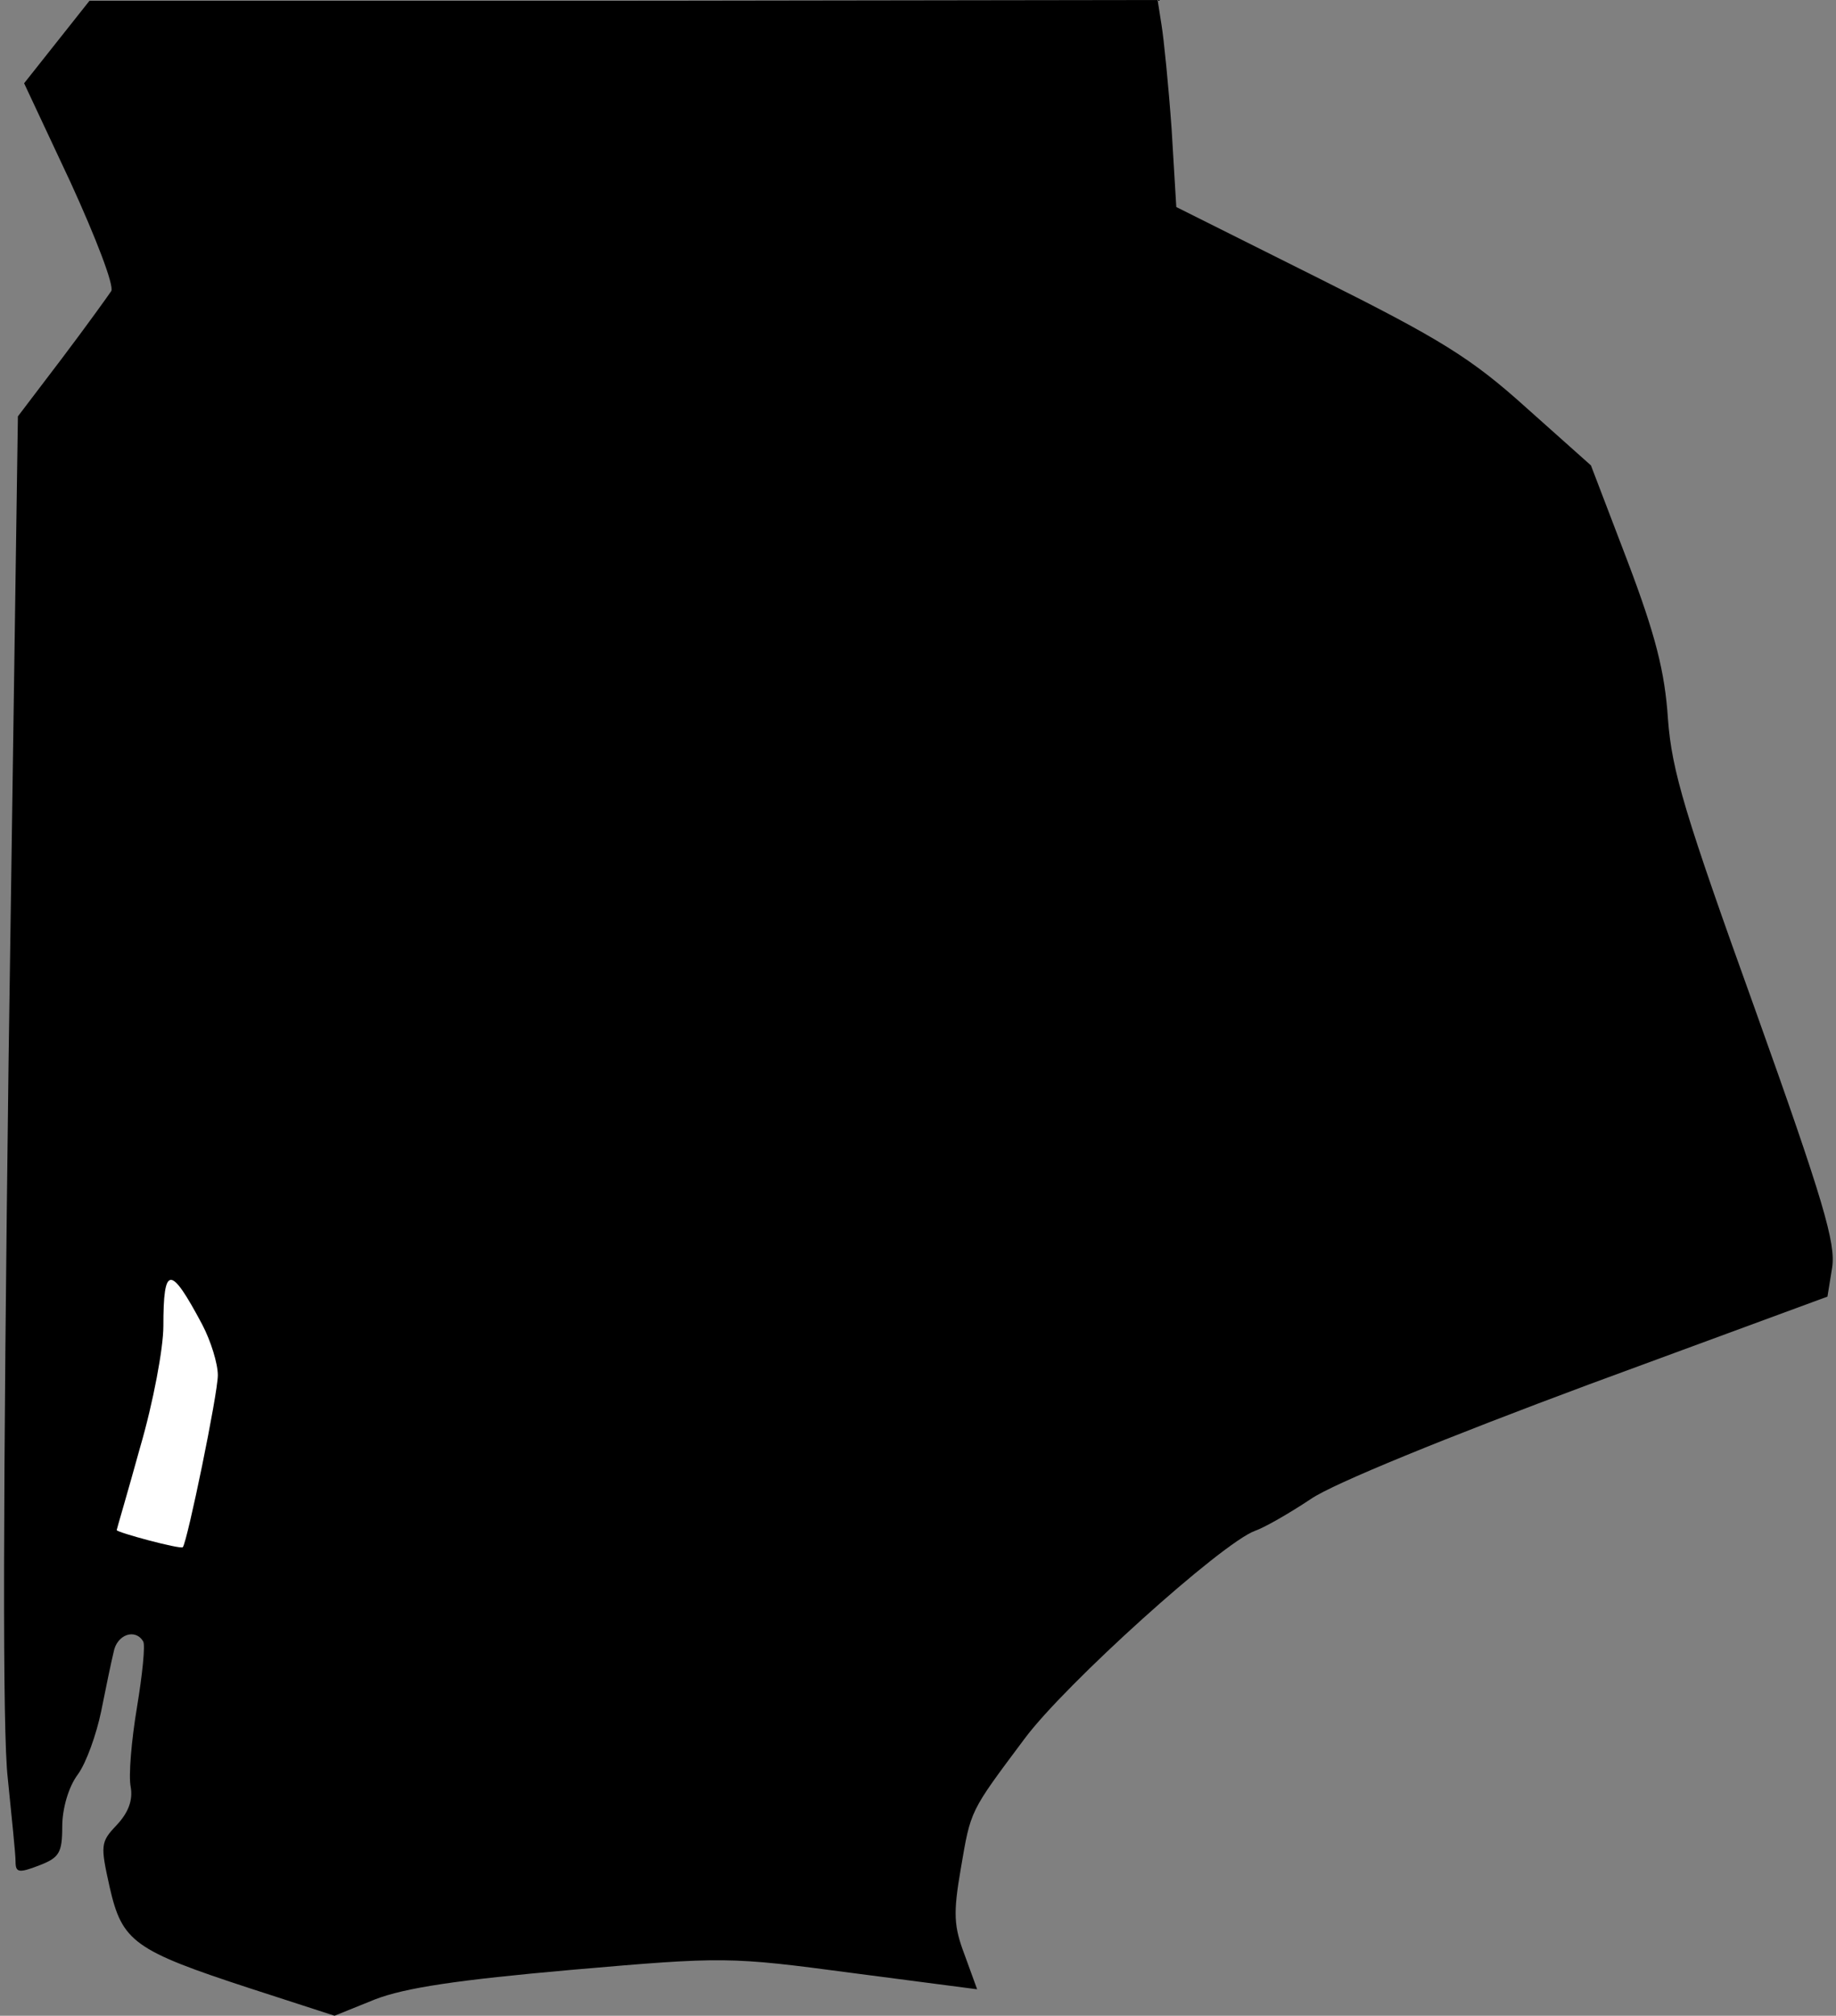 <?xml version="1.0" standalone="no"?>
<!DOCTYPE svg PUBLIC "-//W3C//DTD SVG 20010904//EN"
 "http://www.w3.org/TR/2001/REC-SVG-20010904/DTD/svg10.dtd">
<svg version="1.0" xmlns="http://www.w3.org/2000/svg"
 width="236pt" height="259pt" viewBox="0 0 236 259"
 preserveAspectRatio="xMidYMid meet">
<rect x="0" y="0" width="236" height="259" fill="#808080" stroke="none"/>
<g transform="translate(0,259) scale(0.1,-0.1)"
fill="#000000" stroke="none">
<path fill="#000000" stroke="none" d="M73 2536 l-42 -53 60 -128 c32 -70 56
-132 52 -139 -4 -6 -32 -45 -63 -86 l-57 -75 -12 -830 c-7 -556 -8 -860 -1
-920 5 -50 10 -97 10 -107 0 -14 4 -15 30 -5 26 10 30 16 30 50 0 23 8 51 20
67 11 15 24 52 30 81 6 30 13 64 16 76 4 23 28 31 38 14 3 -4 -1 -43 -8 -85
-7 -42 -11 -88 -8 -102 3 -17 -3 -33 -18 -49 -21 -22 -21 -26 -9 -80 16 -70
31 -81 181 -130 l108 -35 52 21 c39 15 106 25 253 38 196 17 202 17 360 -4
l161 -21 -16 44 c-14 37 -15 53 -5 111 13 76 11 72 82 167 52 70 253 251 296
267 12 4 45 23 72 41 29 20 177 80 357 147 l307 113 6 37 c5 31 -11 86 -99
332 -90 250 -107 306 -112 373 -4 61 -16 108 -52 203 l-47 123 -83 74 c-71 64
-110 88 -266 166 l-184 92 -6 100 c-4 56 -10 116 -13 134 l-5 32 -687 -1 -686
0 -42 -53z"/>
<path fill="#ffffff" stroke="none" d="M260 888 c11 -21 20 -50 20 -65 0 -24
-39 -213 -45 -221 -3 -3 -85 19 -85 22 0 1 14 48 30 106 17 58 30 128 30 156
0 79 9 79 50 2z"/>
</g>
</svg>
